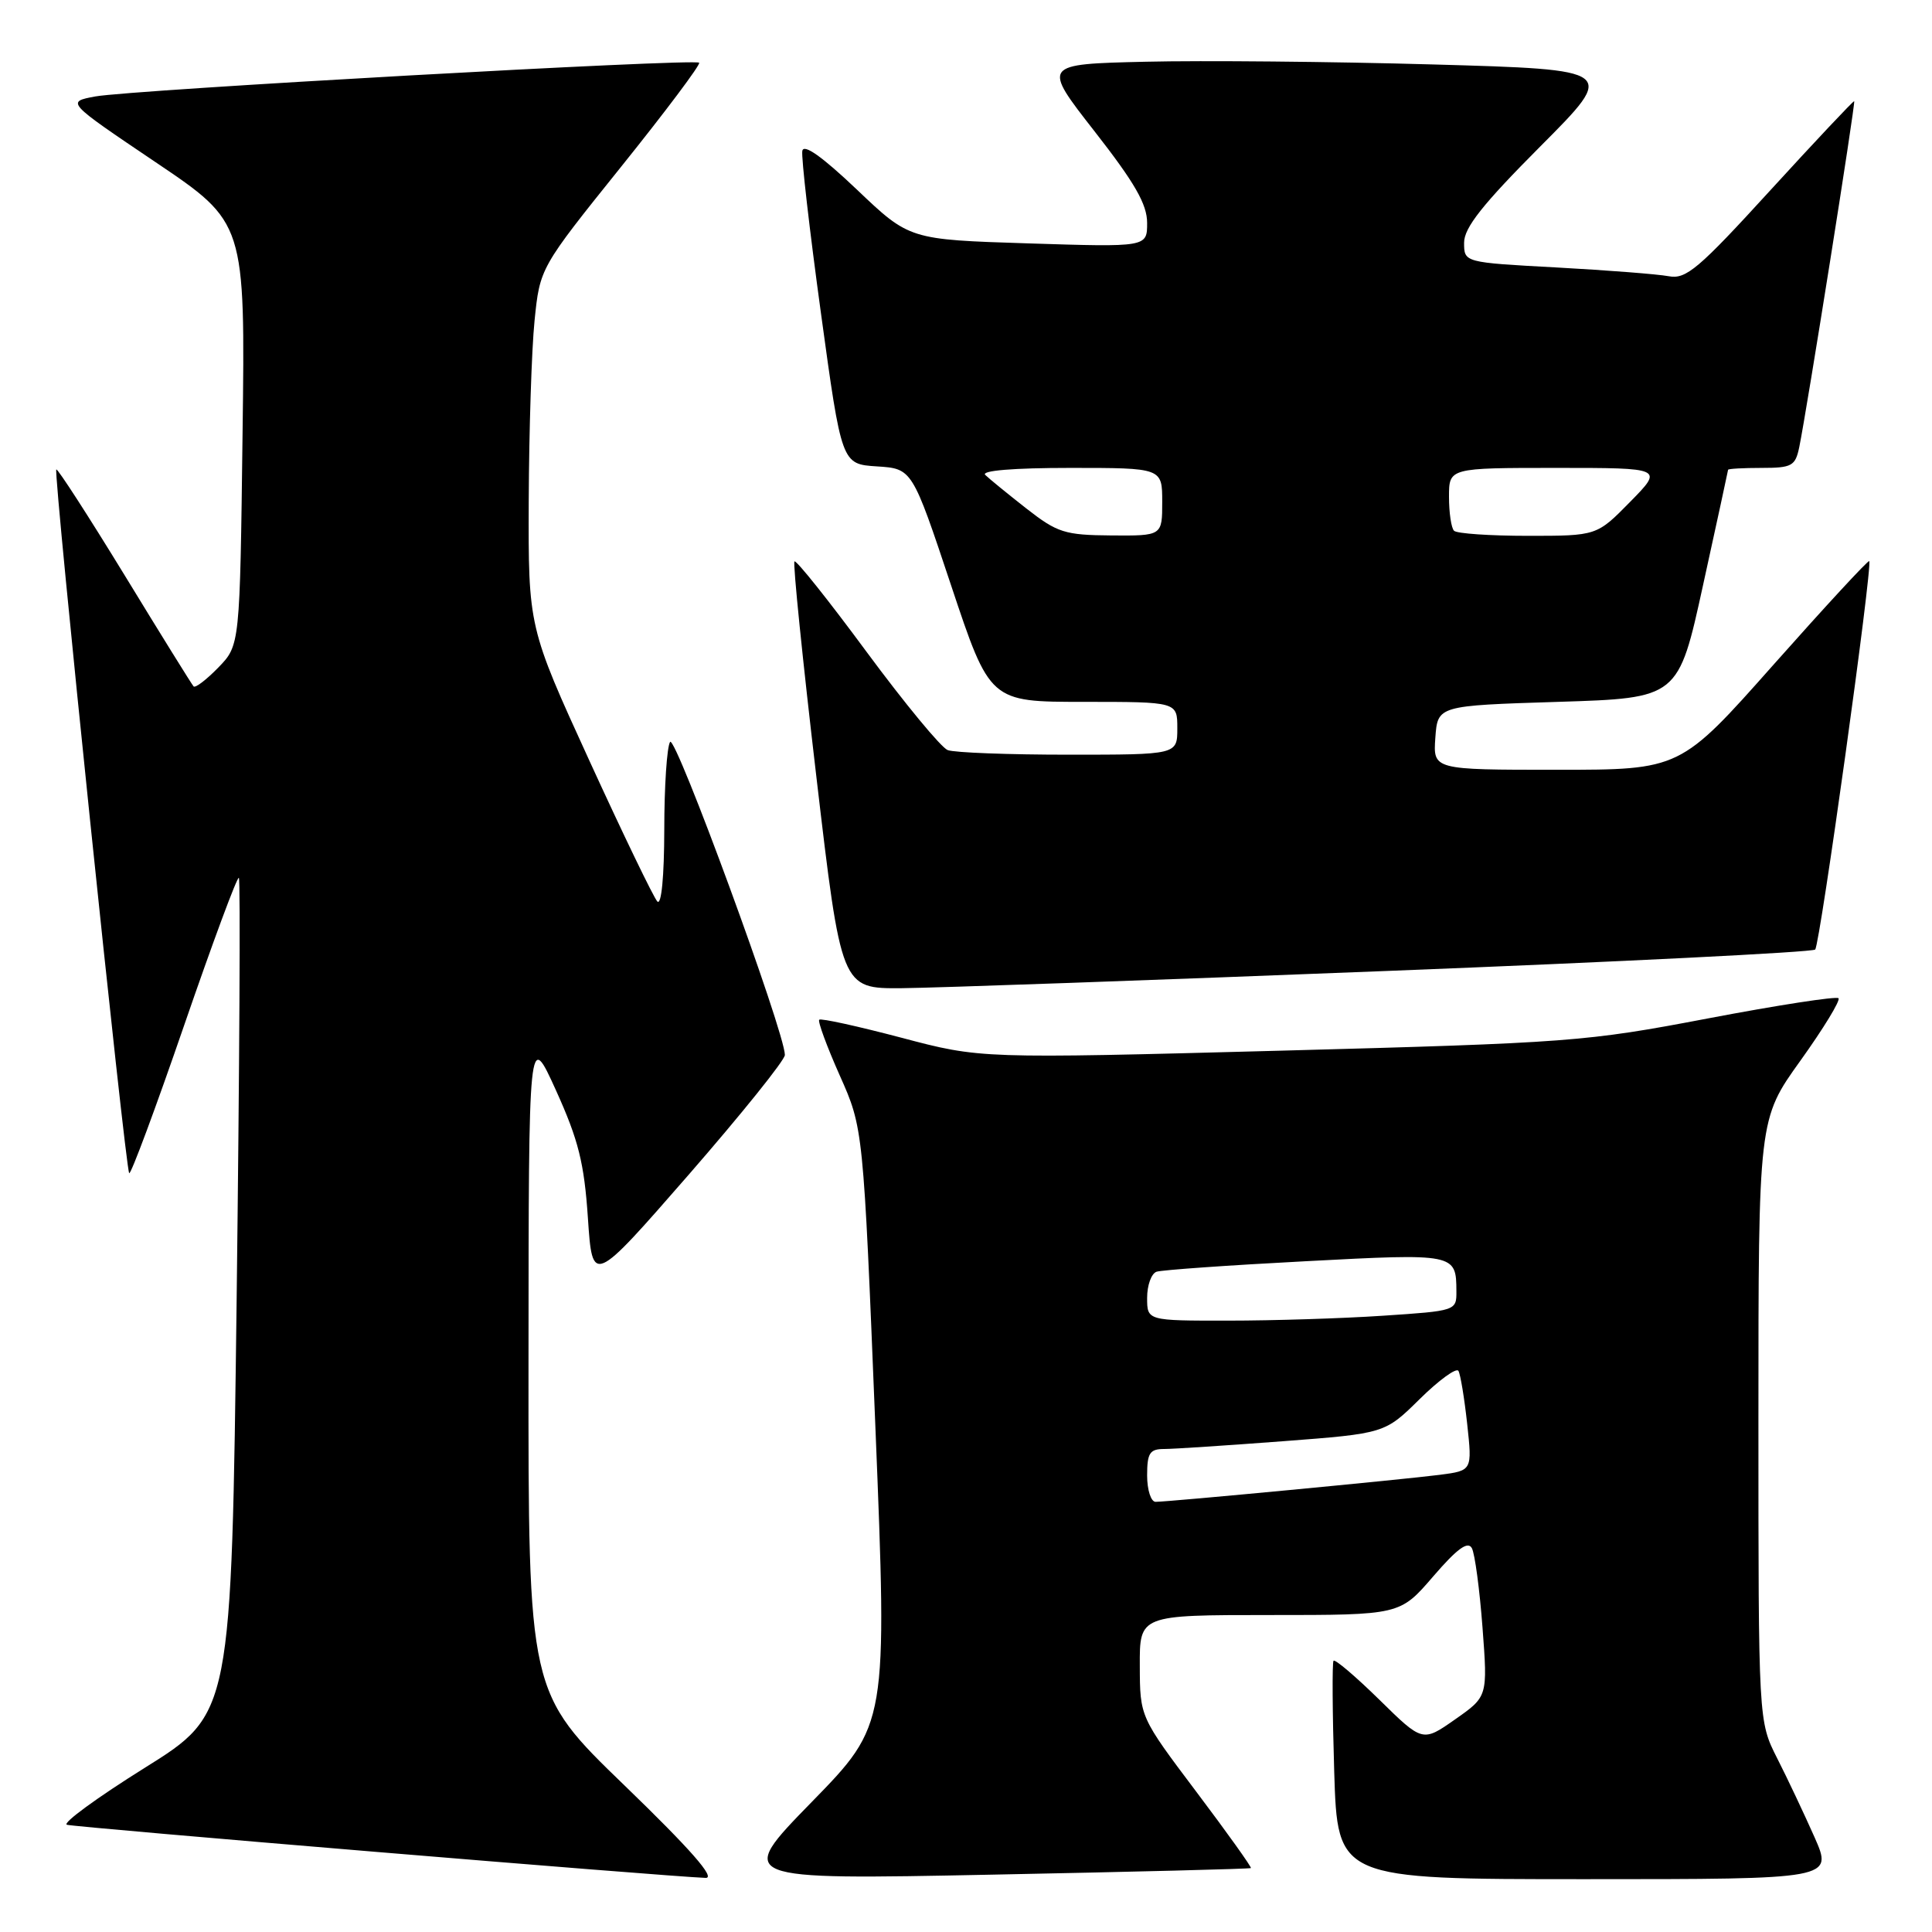 <?xml version="1.0" encoding="UTF-8" standalone="no"?>
<!DOCTYPE svg PUBLIC "-//W3C//DTD SVG 1.1//EN" "http://www.w3.org/Graphics/SVG/1.1/DTD/svg11.dtd" >
<svg xmlns="http://www.w3.org/2000/svg" xmlns:xlink="http://www.w3.org/1999/xlink" version="1.1" viewBox="0 0 256 256">
 <g >
 <path fill="currentColor"
d=" M 82.75 236.58 C 70.00 224.26 70.00 224.26 70.03 180.38 C 70.05 136.50 70.05 136.50 73.68 144.50 C 76.65 151.06 77.41 154.10 77.90 161.39 C 78.50 170.28 78.50 170.28 91.25 155.66 C 98.26 147.61 104.00 140.47 104.00 139.79 C 104.00 136.80 89.48 97.21 88.79 98.31 C 88.37 98.96 88.02 104.20 88.02 109.95 C 88.01 116.14 87.64 120.01 87.10 119.45 C 86.61 118.93 82.56 110.54 78.10 100.80 C 70.00 83.10 70.00 83.10 70.06 66.30 C 70.10 57.06 70.44 46.35 70.83 42.50 C 71.54 35.50 71.54 35.50 82.29 22.11 C 88.21 14.74 92.87 8.53 92.64 8.31 C 92.06 7.73 17.37 11.91 12.63 12.78 C 8.76 13.50 8.76 13.50 20.63 21.50 C 32.50 29.50 32.50 29.50 32.14 57.50 C 31.79 85.50 31.79 85.50 28.93 88.45 C 27.35 90.07 25.88 91.20 25.65 90.95 C 25.42 90.70 21.30 84.07 16.50 76.20 C 11.69 68.34 7.62 62.04 7.46 62.21 C 7.05 62.62 16.61 154.94 17.12 155.45 C 17.34 155.67 20.61 146.87 24.39 135.89 C 28.17 124.91 31.44 116.10 31.65 116.32 C 31.87 116.53 31.73 141.54 31.36 171.89 C 30.67 227.07 30.67 227.07 19.19 234.24 C 12.88 238.18 8.23 241.58 8.86 241.79 C 9.86 242.12 88.19 248.64 93.50 248.83 C 94.87 248.88 91.51 245.05 82.75 236.58 Z  M 165.75 247.53 C 165.88 247.43 162.63 242.87 158.52 237.42 C 151.05 227.50 151.05 227.50 151.03 220.75 C 151.00 214.00 151.00 214.00 168.25 214.00 C 185.50 214.00 185.50 214.00 189.90 208.89 C 193.08 205.20 194.50 204.16 195.03 205.14 C 195.43 205.89 196.06 210.62 196.44 215.65 C 197.13 224.80 197.13 224.80 192.82 227.82 C 188.50 230.85 188.50 230.85 182.78 225.23 C 179.63 222.14 176.89 219.81 176.70 220.06 C 176.51 220.30 176.55 226.91 176.79 234.75 C 177.23 249.00 177.23 249.00 210.06 249.00 C 242.89 249.00 242.89 249.00 240.43 243.43 C 239.07 240.37 236.85 235.66 235.48 232.97 C 233.00 228.07 233.00 228.07 233.00 188.18 C 233.00 148.30 233.00 148.30 238.56 140.55 C 241.62 136.28 243.89 132.56 243.61 132.27 C 243.32 131.99 235.53 133.19 226.29 134.95 C 210.12 138.03 208.02 138.19 169.71 139.22 C 129.92 140.28 129.92 140.28 119.43 137.50 C 113.66 135.98 108.77 134.90 108.55 135.12 C 108.34 135.33 109.56 138.66 111.27 142.50 C 114.39 149.50 114.39 149.50 115.99 189.00 C 117.59 228.50 117.59 228.50 107.54 238.79 C 97.50 249.08 97.50 249.08 131.50 248.40 C 150.20 248.03 165.61 247.64 165.75 247.53 Z  M 183.69 128.66 C 214.59 127.45 240.17 126.17 240.52 125.82 C 241.16 125.17 248.17 74.84 247.68 74.35 C 247.54 74.20 241.84 80.37 235.03 88.04 C 222.65 102.00 222.65 102.00 206.27 102.00 C 189.89 102.00 189.89 102.00 190.19 97.75 C 190.50 93.50 190.50 93.50 206.45 93.00 C 222.39 92.50 222.39 92.50 225.67 77.50 C 227.48 69.25 228.97 62.39 228.98 62.25 C 228.99 62.11 230.99 62.00 233.42 62.00 C 237.44 62.00 237.89 61.75 238.41 59.25 C 239.38 54.57 245.90 13.56 245.69 13.41 C 245.59 13.33 240.60 18.63 234.61 25.18 C 225.05 35.65 223.41 37.04 221.11 36.60 C 219.68 36.33 212.99 35.81 206.25 35.44 C 194.00 34.78 194.00 34.78 194.00 32.16 C 194.00 30.17 196.45 27.08 204.12 19.38 C 214.23 9.23 214.23 9.23 189.87 8.54 C 176.46 8.16 159.33 8.00 151.79 8.18 C 138.08 8.50 138.08 8.50 145.04 17.41 C 150.37 24.23 152.00 27.07 152.00 29.54 C 152.00 32.75 152.00 32.75 136.25 32.25 C 120.50 31.75 120.50 31.75 113.54 25.12 C 108.94 20.75 106.49 19.01 106.31 20.00 C 106.16 20.82 107.27 30.50 108.78 41.50 C 111.52 61.50 111.52 61.50 116.20 61.80 C 120.87 62.10 120.87 62.10 126.02 77.55 C 131.17 93.00 131.17 93.00 143.58 93.00 C 156.00 93.00 156.00 93.00 156.00 96.50 C 156.00 100.00 156.00 100.00 141.58 100.00 C 133.65 100.00 126.45 99.73 125.57 99.39 C 124.70 99.05 119.87 93.20 114.83 86.38 C 109.80 79.56 105.50 74.17 105.27 74.39 C 105.05 74.62 106.35 87.45 108.17 102.90 C 111.47 131.00 111.47 131.00 119.48 130.94 C 123.89 130.90 152.79 129.88 183.69 128.66 Z  M 152.00 195.50 C 152.00 192.54 152.35 192.00 154.25 192.00 C 155.49 192.00 162.57 191.53 170.00 190.97 C 183.50 189.94 183.50 189.94 188.13 185.37 C 190.68 182.86 192.98 181.19 193.25 181.65 C 193.52 182.12 194.04 185.28 194.41 188.68 C 195.08 194.86 195.08 194.86 190.79 195.42 C 185.99 196.04 154.87 199.00 153.12 199.00 C 152.51 199.00 152.00 197.43 152.00 195.50 Z  M 152.00 171.97 C 152.00 170.30 152.56 168.75 153.25 168.51 C 153.94 168.28 162.82 167.65 172.99 167.12 C 192.85 166.07 192.96 166.09 192.98 171.10 C 193.00 173.68 192.92 173.70 183.25 174.34 C 177.89 174.70 168.66 174.99 162.75 174.99 C 152.00 175.00 152.00 175.00 152.00 171.97 Z  M 136.00 67.38 C 133.53 65.44 131.07 63.44 130.55 62.93 C 129.96 62.36 134.27 62.00 141.80 62.00 C 154.00 62.00 154.00 62.00 154.00 66.50 C 154.00 71.00 154.00 71.00 147.25 70.95 C 141.08 70.90 140.11 70.59 136.00 67.38 Z  M 192.67 70.33 C 192.30 69.97 192.00 67.94 192.00 65.83 C 192.00 62.00 192.00 62.00 206.21 62.00 C 220.42 62.00 220.42 62.00 216.00 66.50 C 211.58 71.00 211.58 71.00 202.46 71.00 C 197.44 71.00 193.03 70.70 192.67 70.33 Z "/>
</g>
</svg>